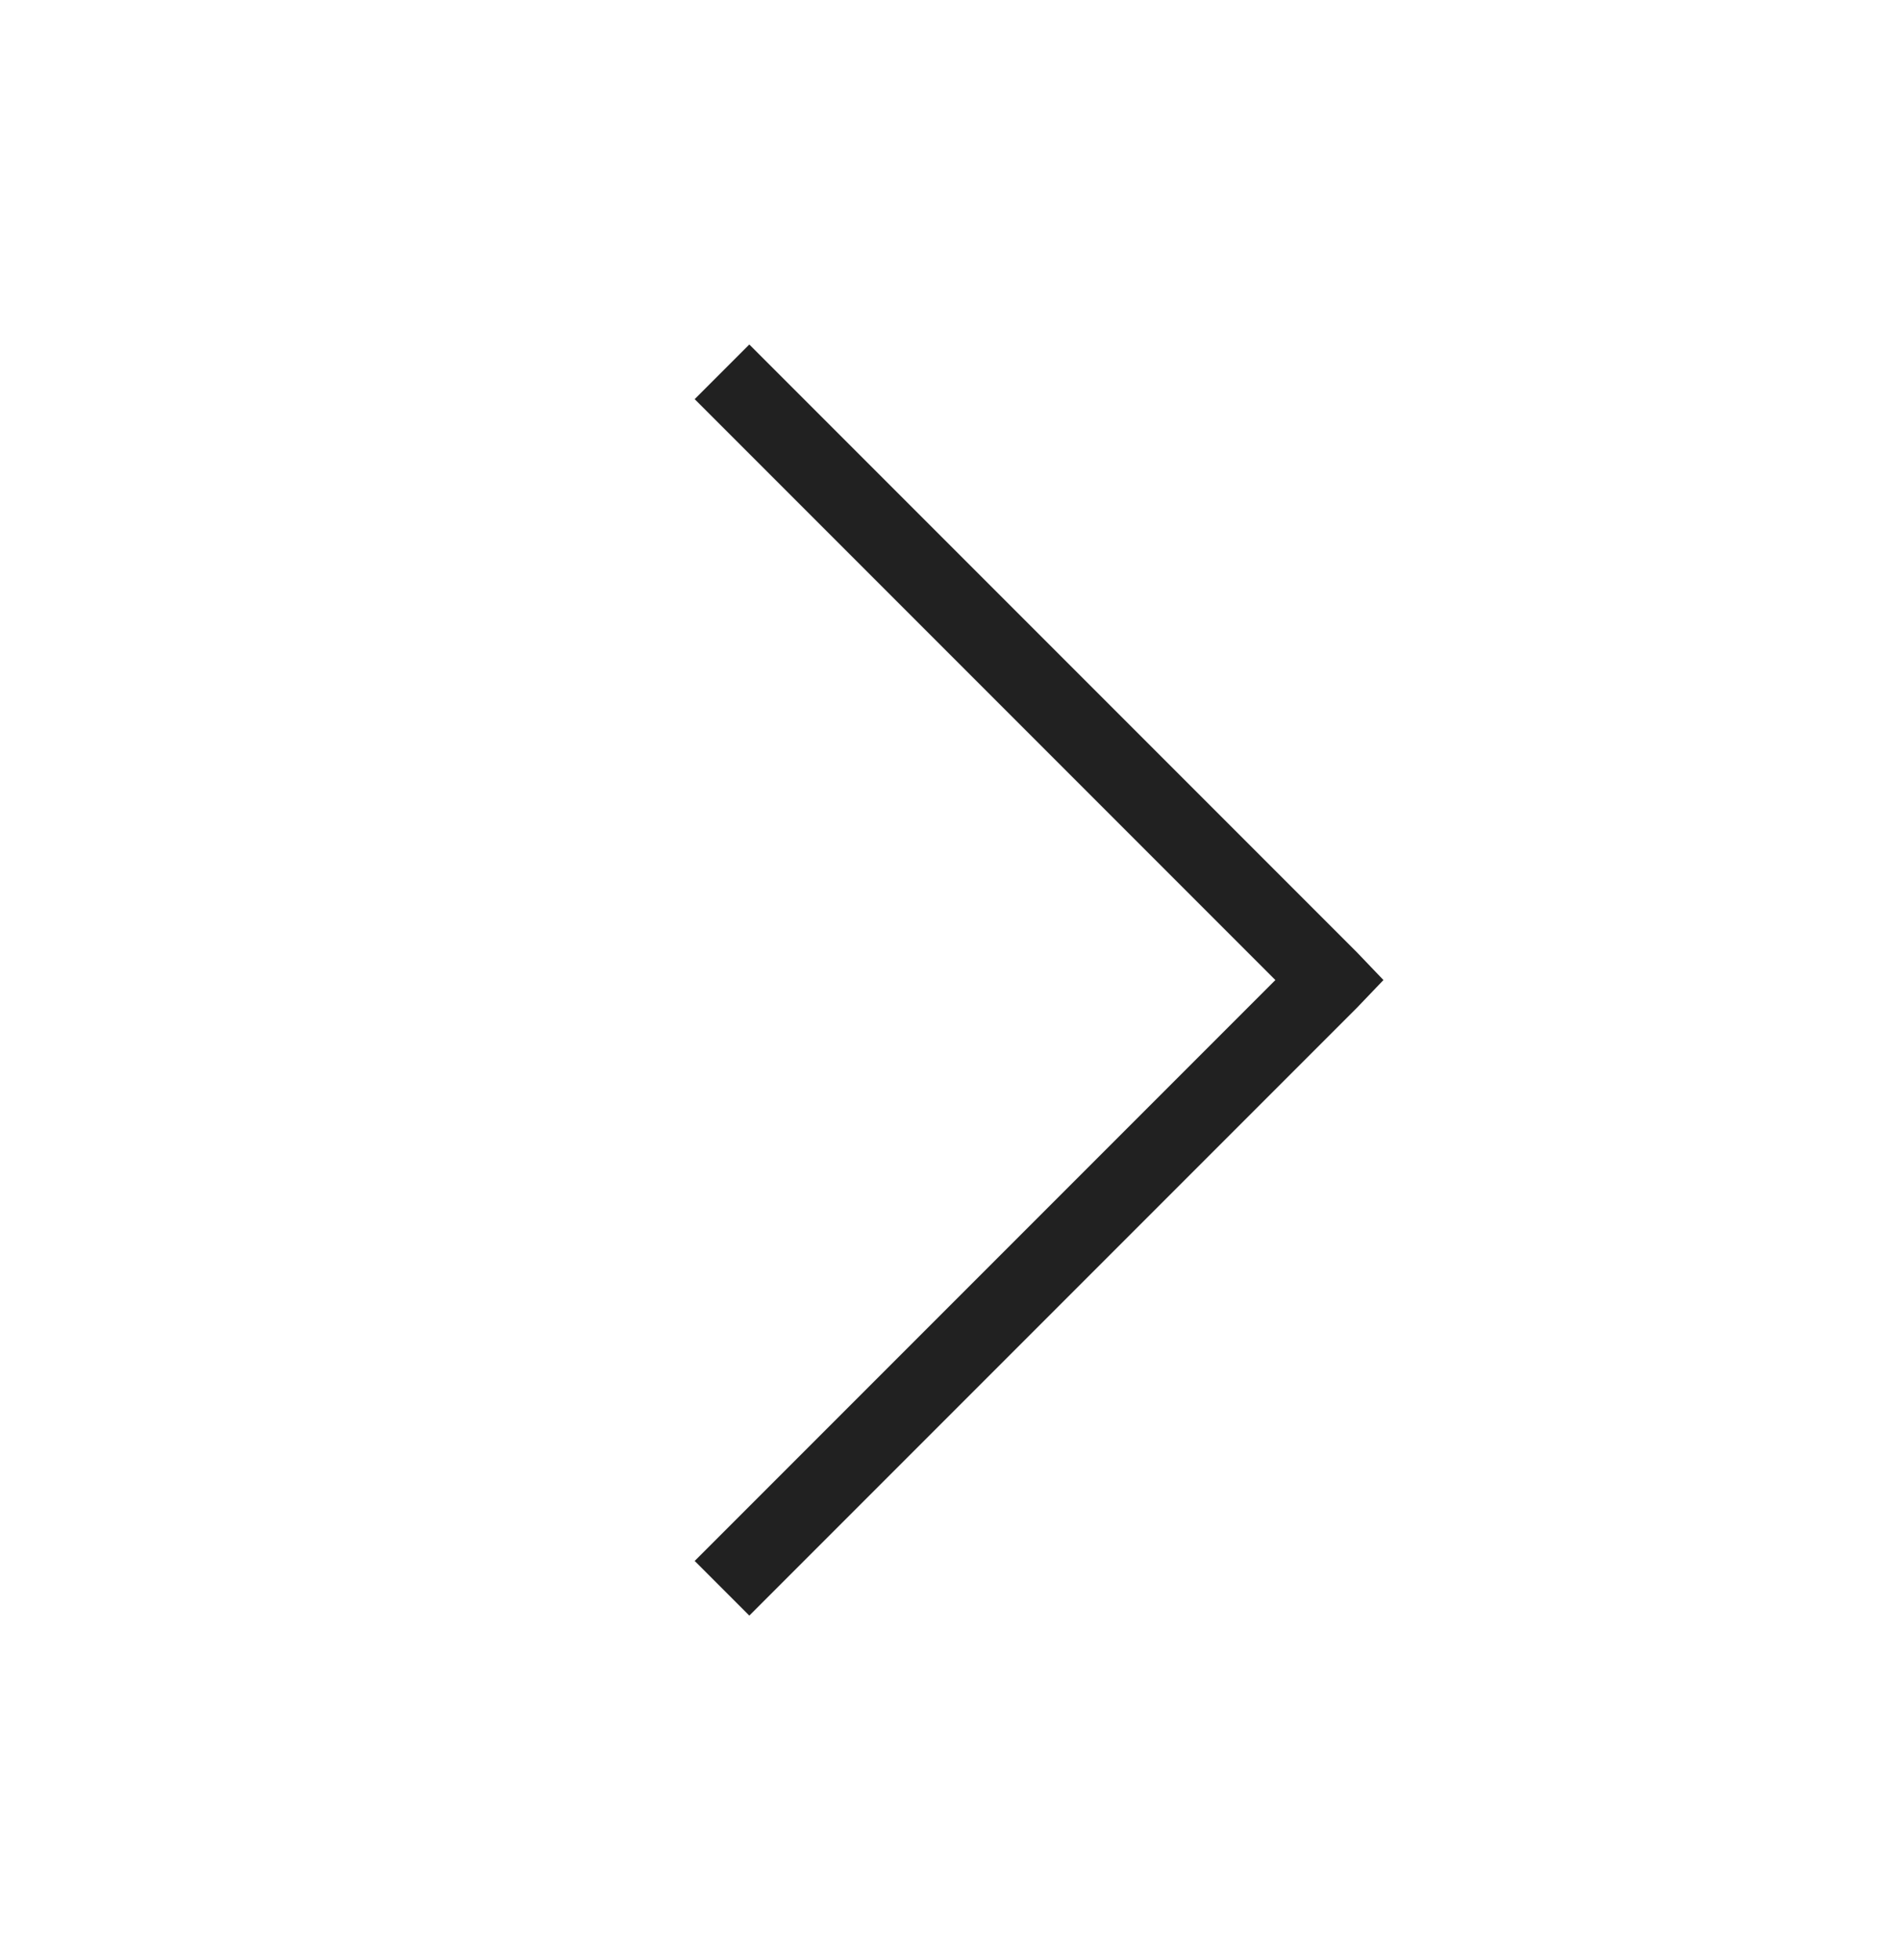 <svg width="32" height="33" viewBox="0 0 32 33" fill="none" xmlns="http://www.w3.org/2000/svg">
<g id="Less Than">
<path id="Vector" d="M12.62 27.2L22.86 16.96L23.3 16.5L22.86 16.04L12.62 5.8L11.7 6.72L21.48 16.5L11.7 26.28L12.62 27.2Z" fill="#212121"/>
</g>
</svg>
